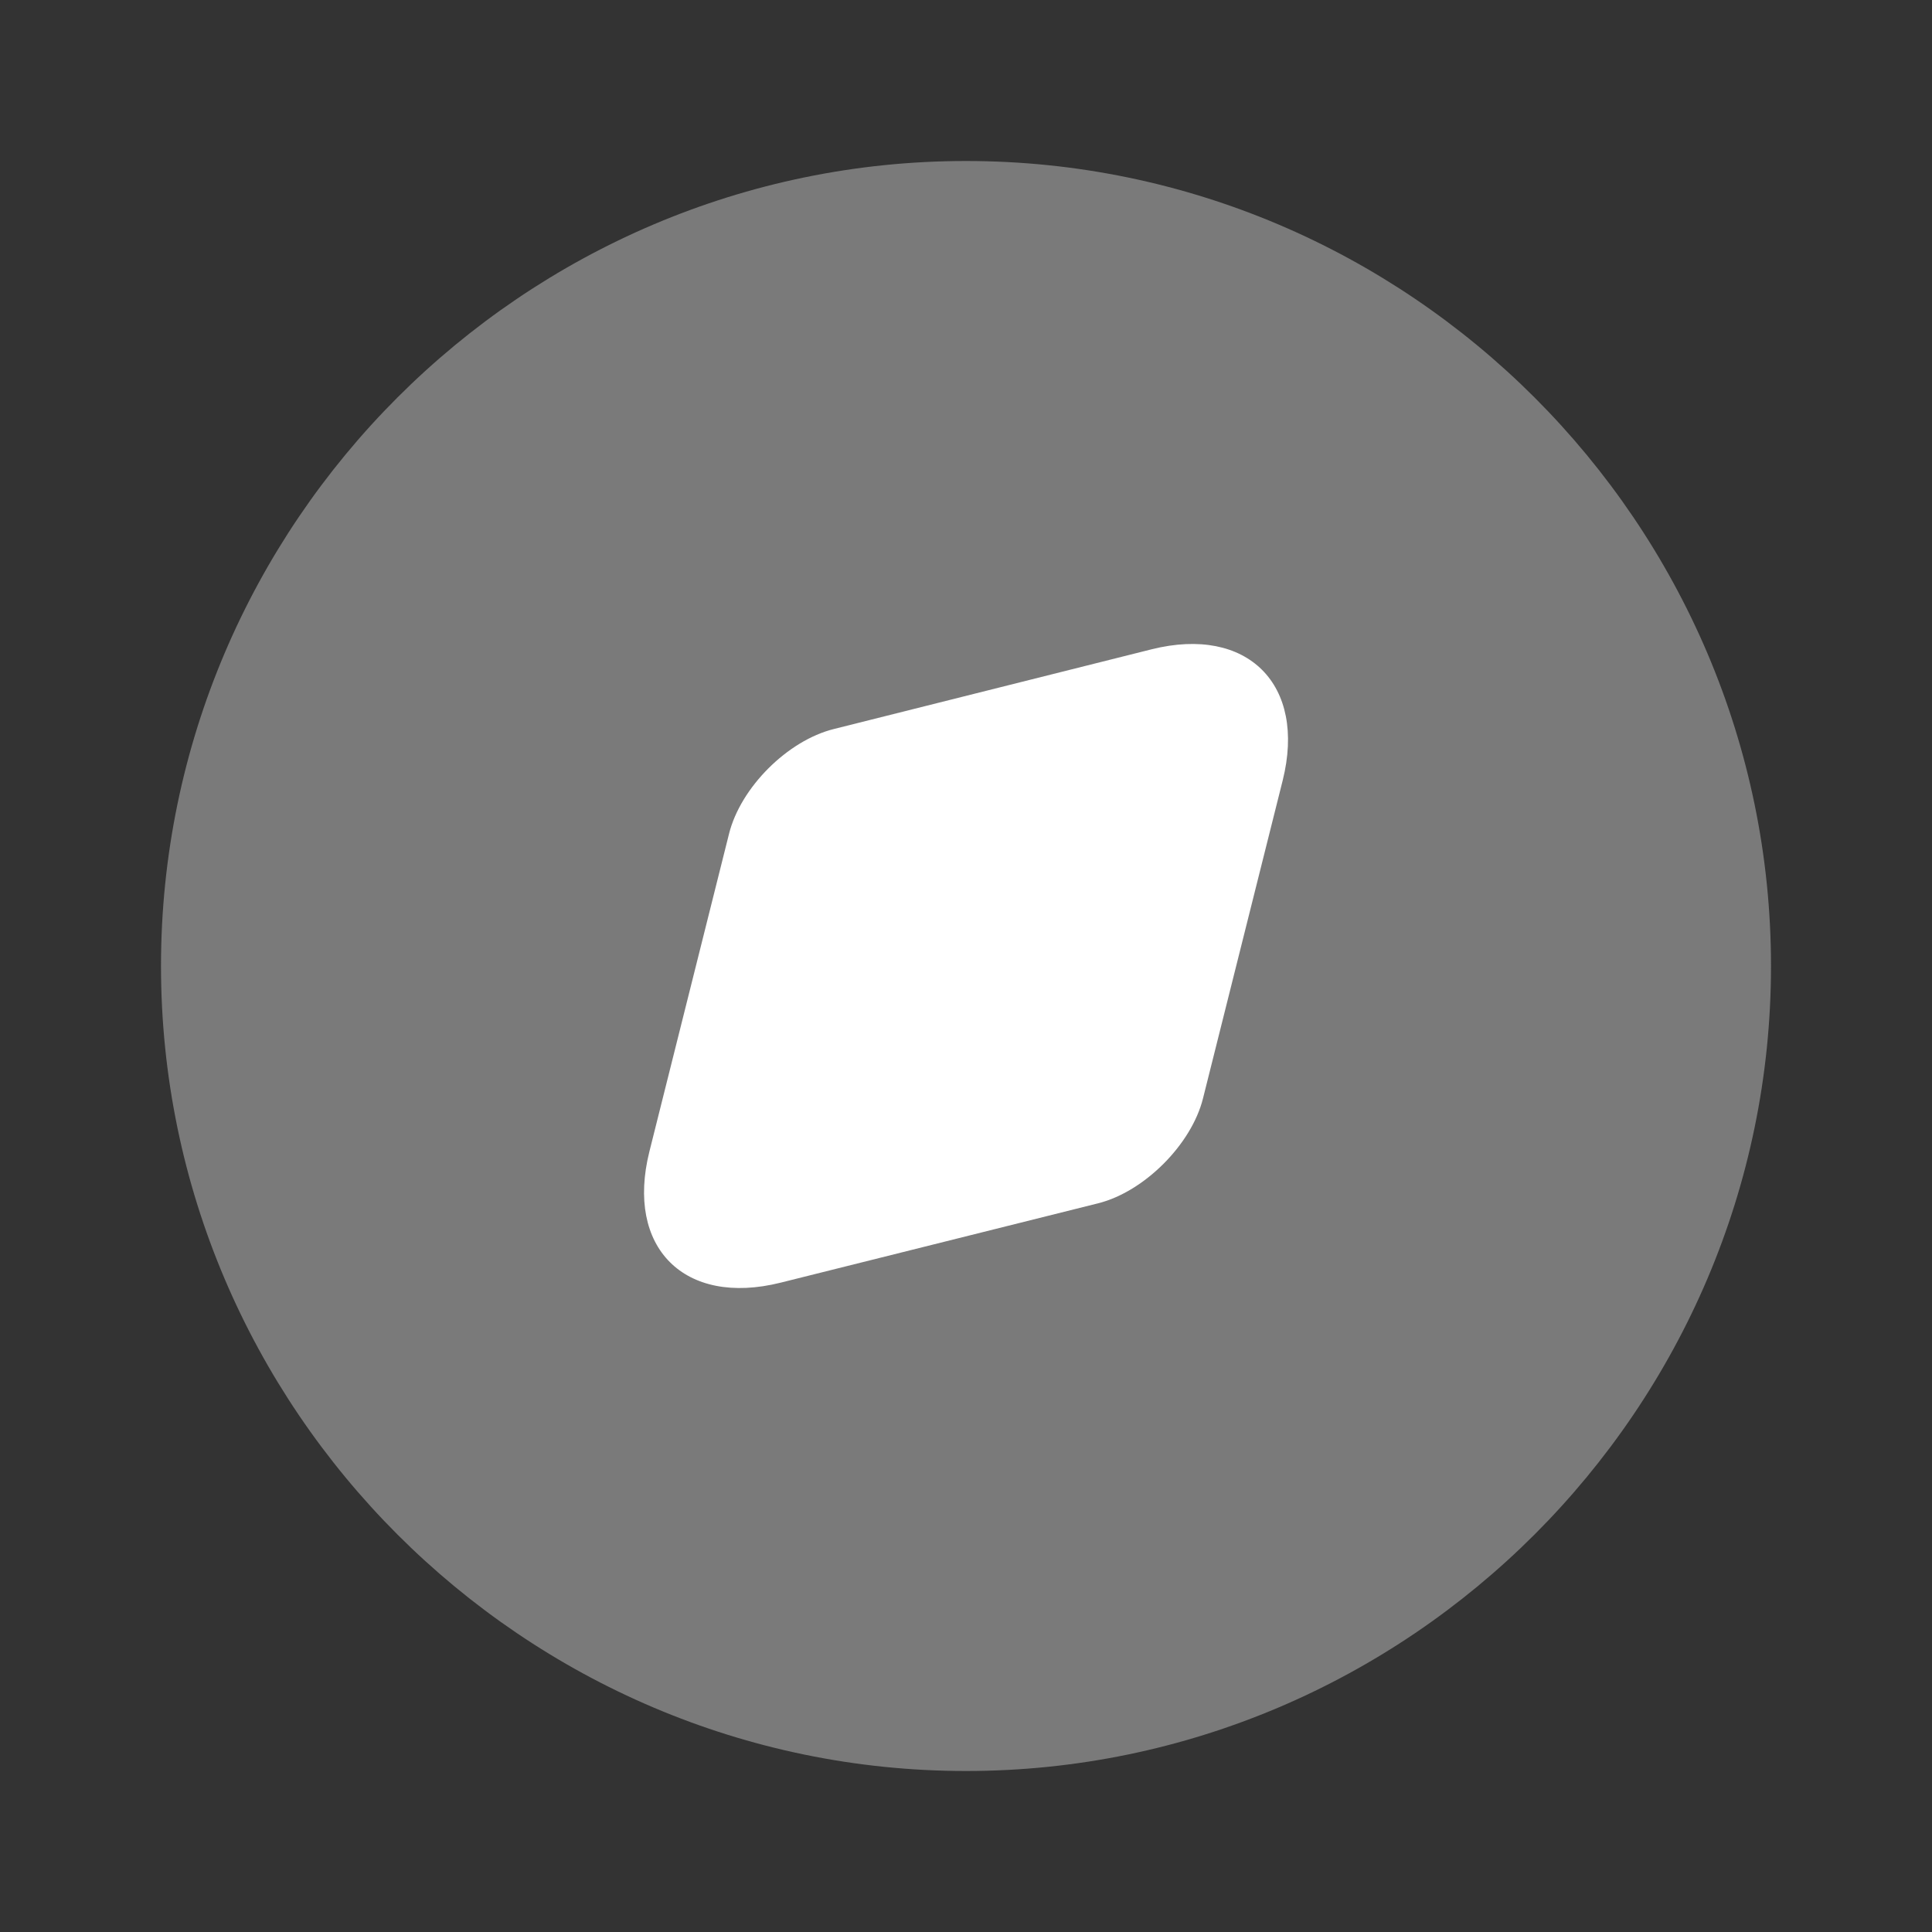 <svg width="24" height="24" viewBox="0 0 24 24" fill="none" xmlns="http://www.w3.org/2000/svg">
<rect x="0" y="0" width="24" height="24" fill="#333333" stroke="none"/>
<path d="M12 22C17.5 22 22 17.5 22 12C22 6.5 17.5 2 12 2C6.5 2 2 6.5 2 12C2 17.5 6.5 22 12 22Z" fill="#7A7A7A"/>
<path d="M14.305 8.066L10.359 9.056C9.783 9.199 9.199 9.783 9.056 10.359L8.067 14.305C7.769 15.497 8.5 16.232 9.696 15.934L13.641 14.948C14.213 14.805 14.801 14.217 14.944 13.645L15.934 9.695C16.232 8.503 15.497 7.768 14.305 8.066Z" fill="white"/>
</svg>
